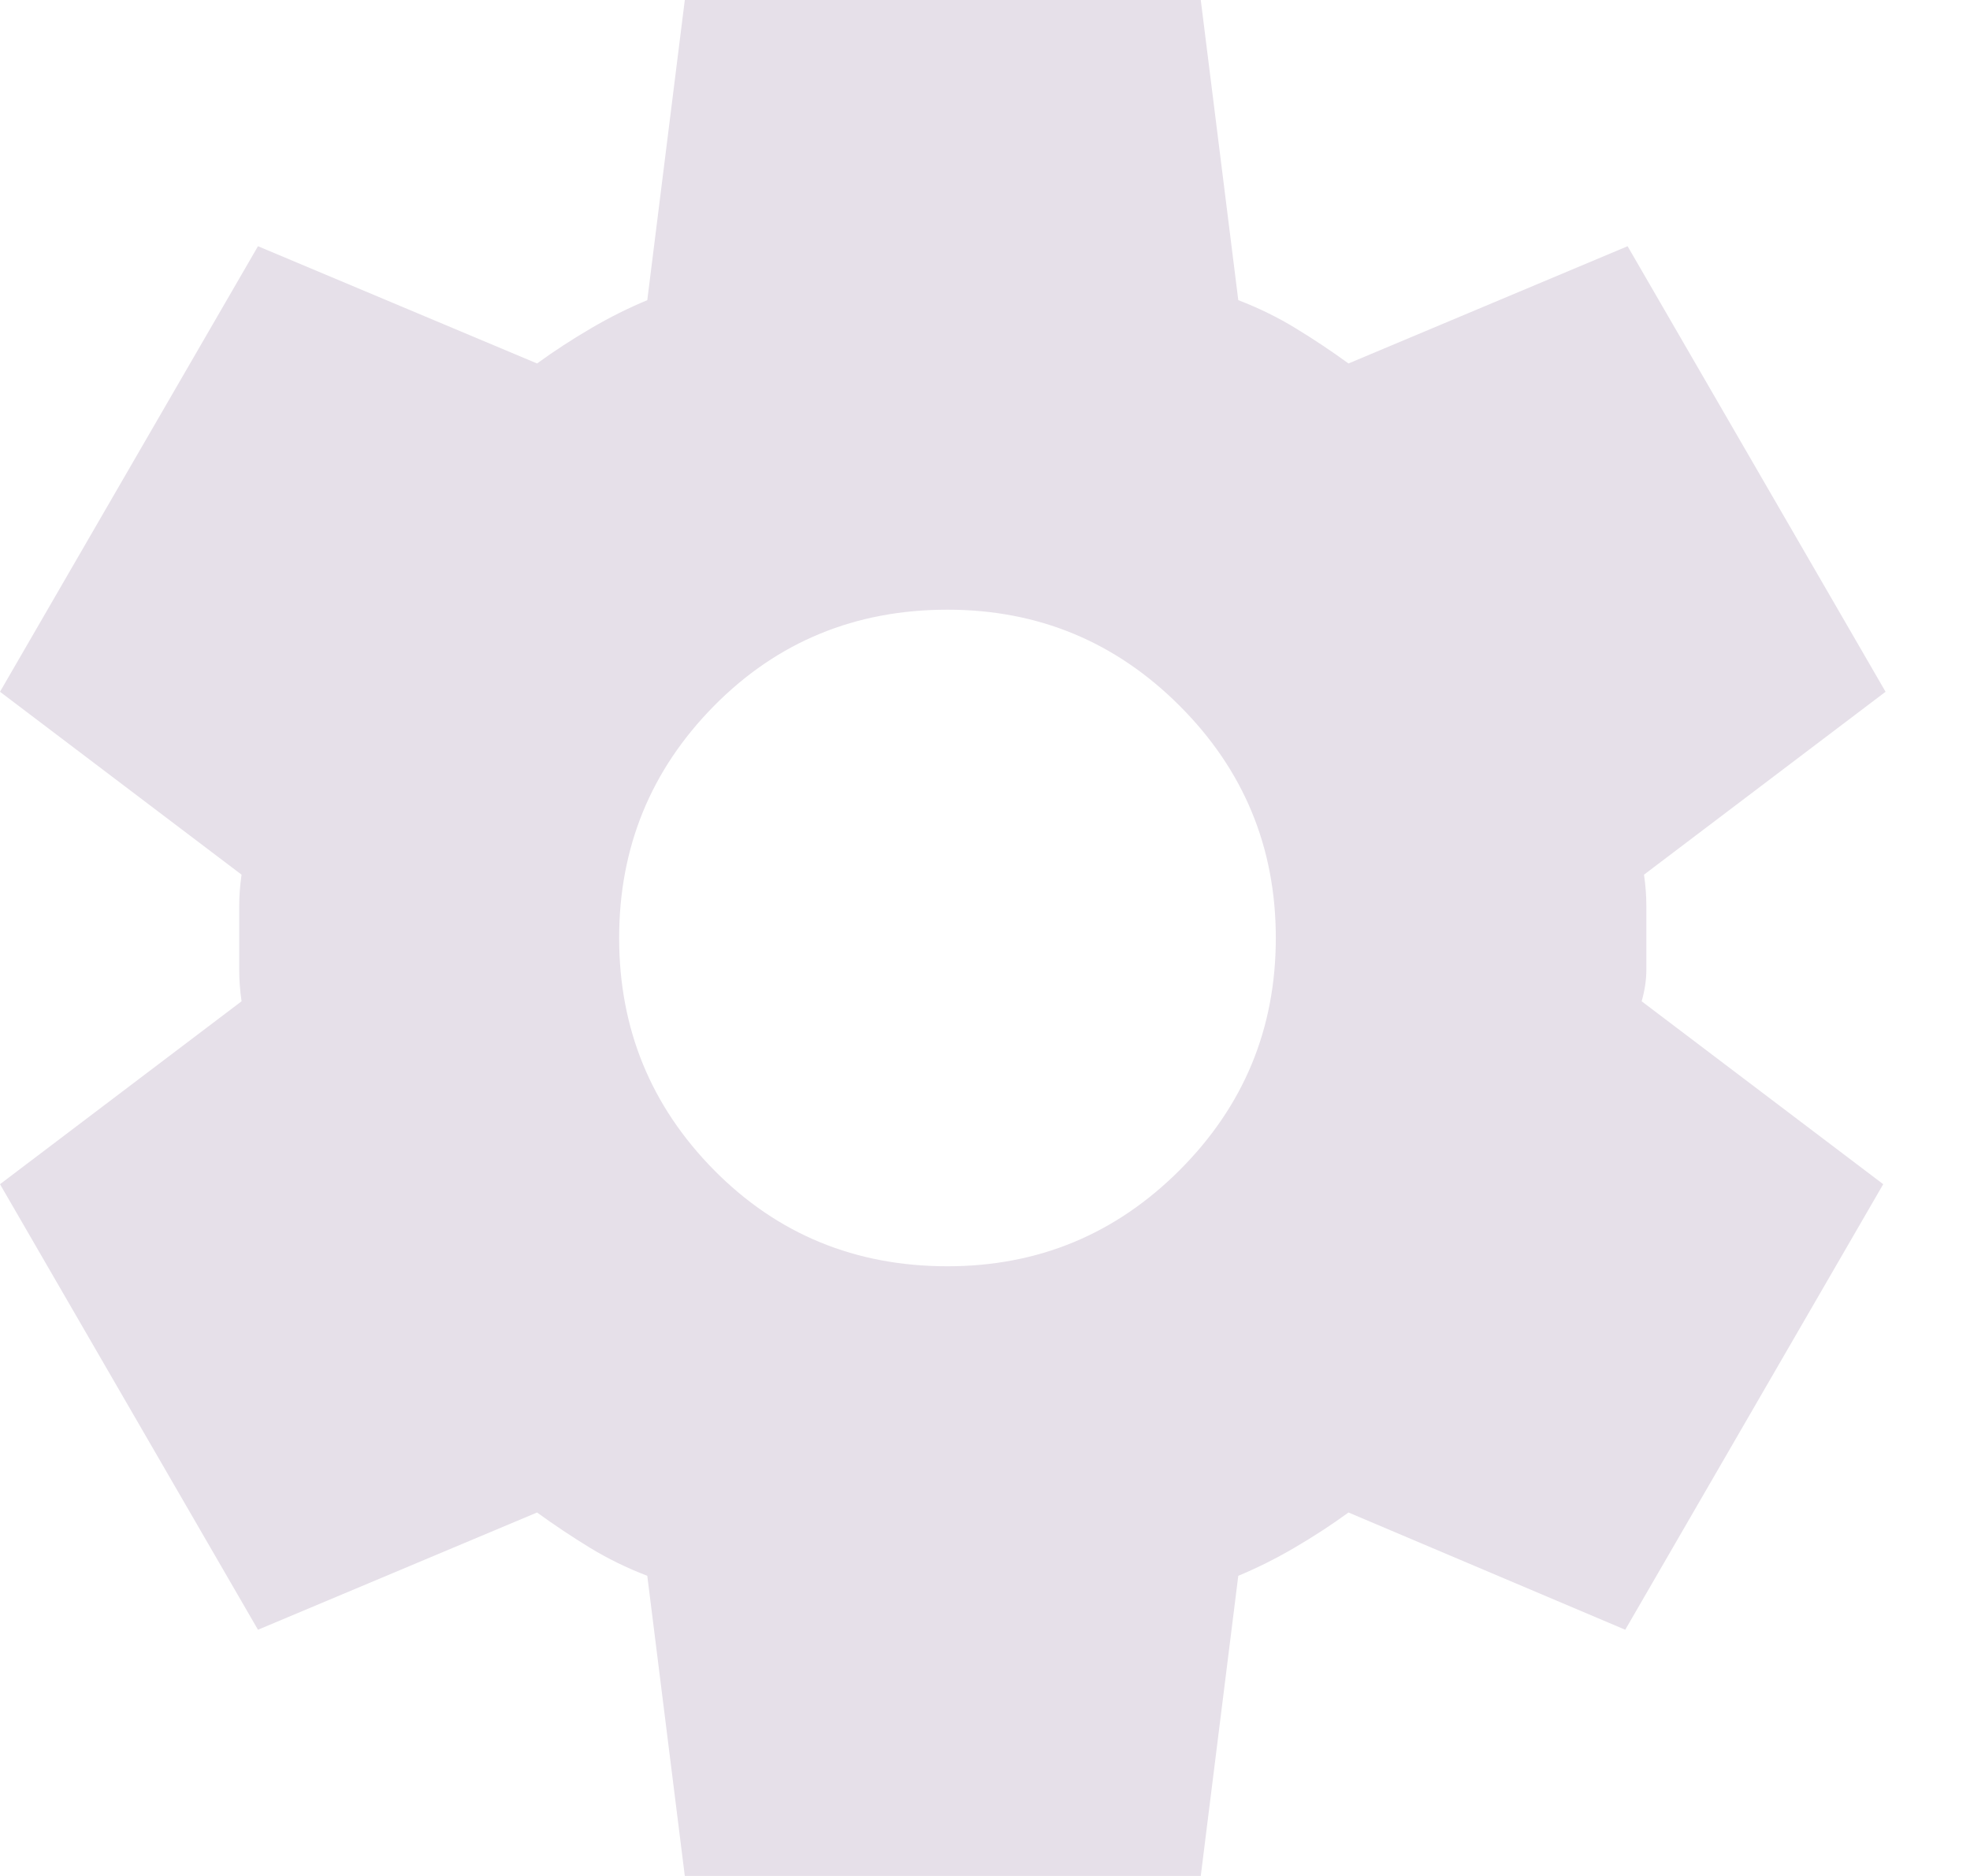 <svg width="21" height="20" viewBox="0 0 21 20" fill="none" xmlns="http://www.w3.org/2000/svg">
<path d="M7.3 20L6.9 16.8C6.683 16.717 6.479 16.617 6.287 16.5C6.096 16.383 5.908 16.258 5.725 16.125L2.75 17.375L0 12.625L2.575 10.675C2.558 10.558 2.55 10.446 2.55 10.338V9.662C2.55 9.554 2.558 9.442 2.575 9.325L0 7.375L2.75 2.625L5.725 3.875C5.908 3.742 6.1 3.617 6.3 3.5C6.5 3.383 6.7 3.283 6.9 3.2L7.3 0H12.8L13.2 3.2C13.417 3.283 13.621 3.383 13.812 3.5C14.004 3.617 14.192 3.742 14.375 3.875L17.35 2.625L20.1 7.375L17.525 9.325C17.542 9.442 17.55 9.554 17.55 9.662V10.338C17.55 10.446 17.533 10.558 17.5 10.675L20.075 12.625L17.325 17.375L14.375 16.125C14.192 16.258 14 16.383 13.8 16.5C13.6 16.617 13.4 16.717 13.2 16.8L12.8 20H7.3ZM10.1 13.5C11.067 13.5 11.892 13.158 12.575 12.475C13.258 11.792 13.6 10.967 13.6 10C13.6 9.033 13.258 8.208 12.575 7.525C11.892 6.842 11.067 6.5 10.1 6.5C9.117 6.5 8.287 6.842 7.612 7.525C6.938 8.208 6.6 9.033 6.6 10C6.6 10.967 6.938 11.792 7.612 12.475C8.287 13.158 9.117 13.5 10.1 13.5Z" fill="#E6E0E9"/>
</svg>
